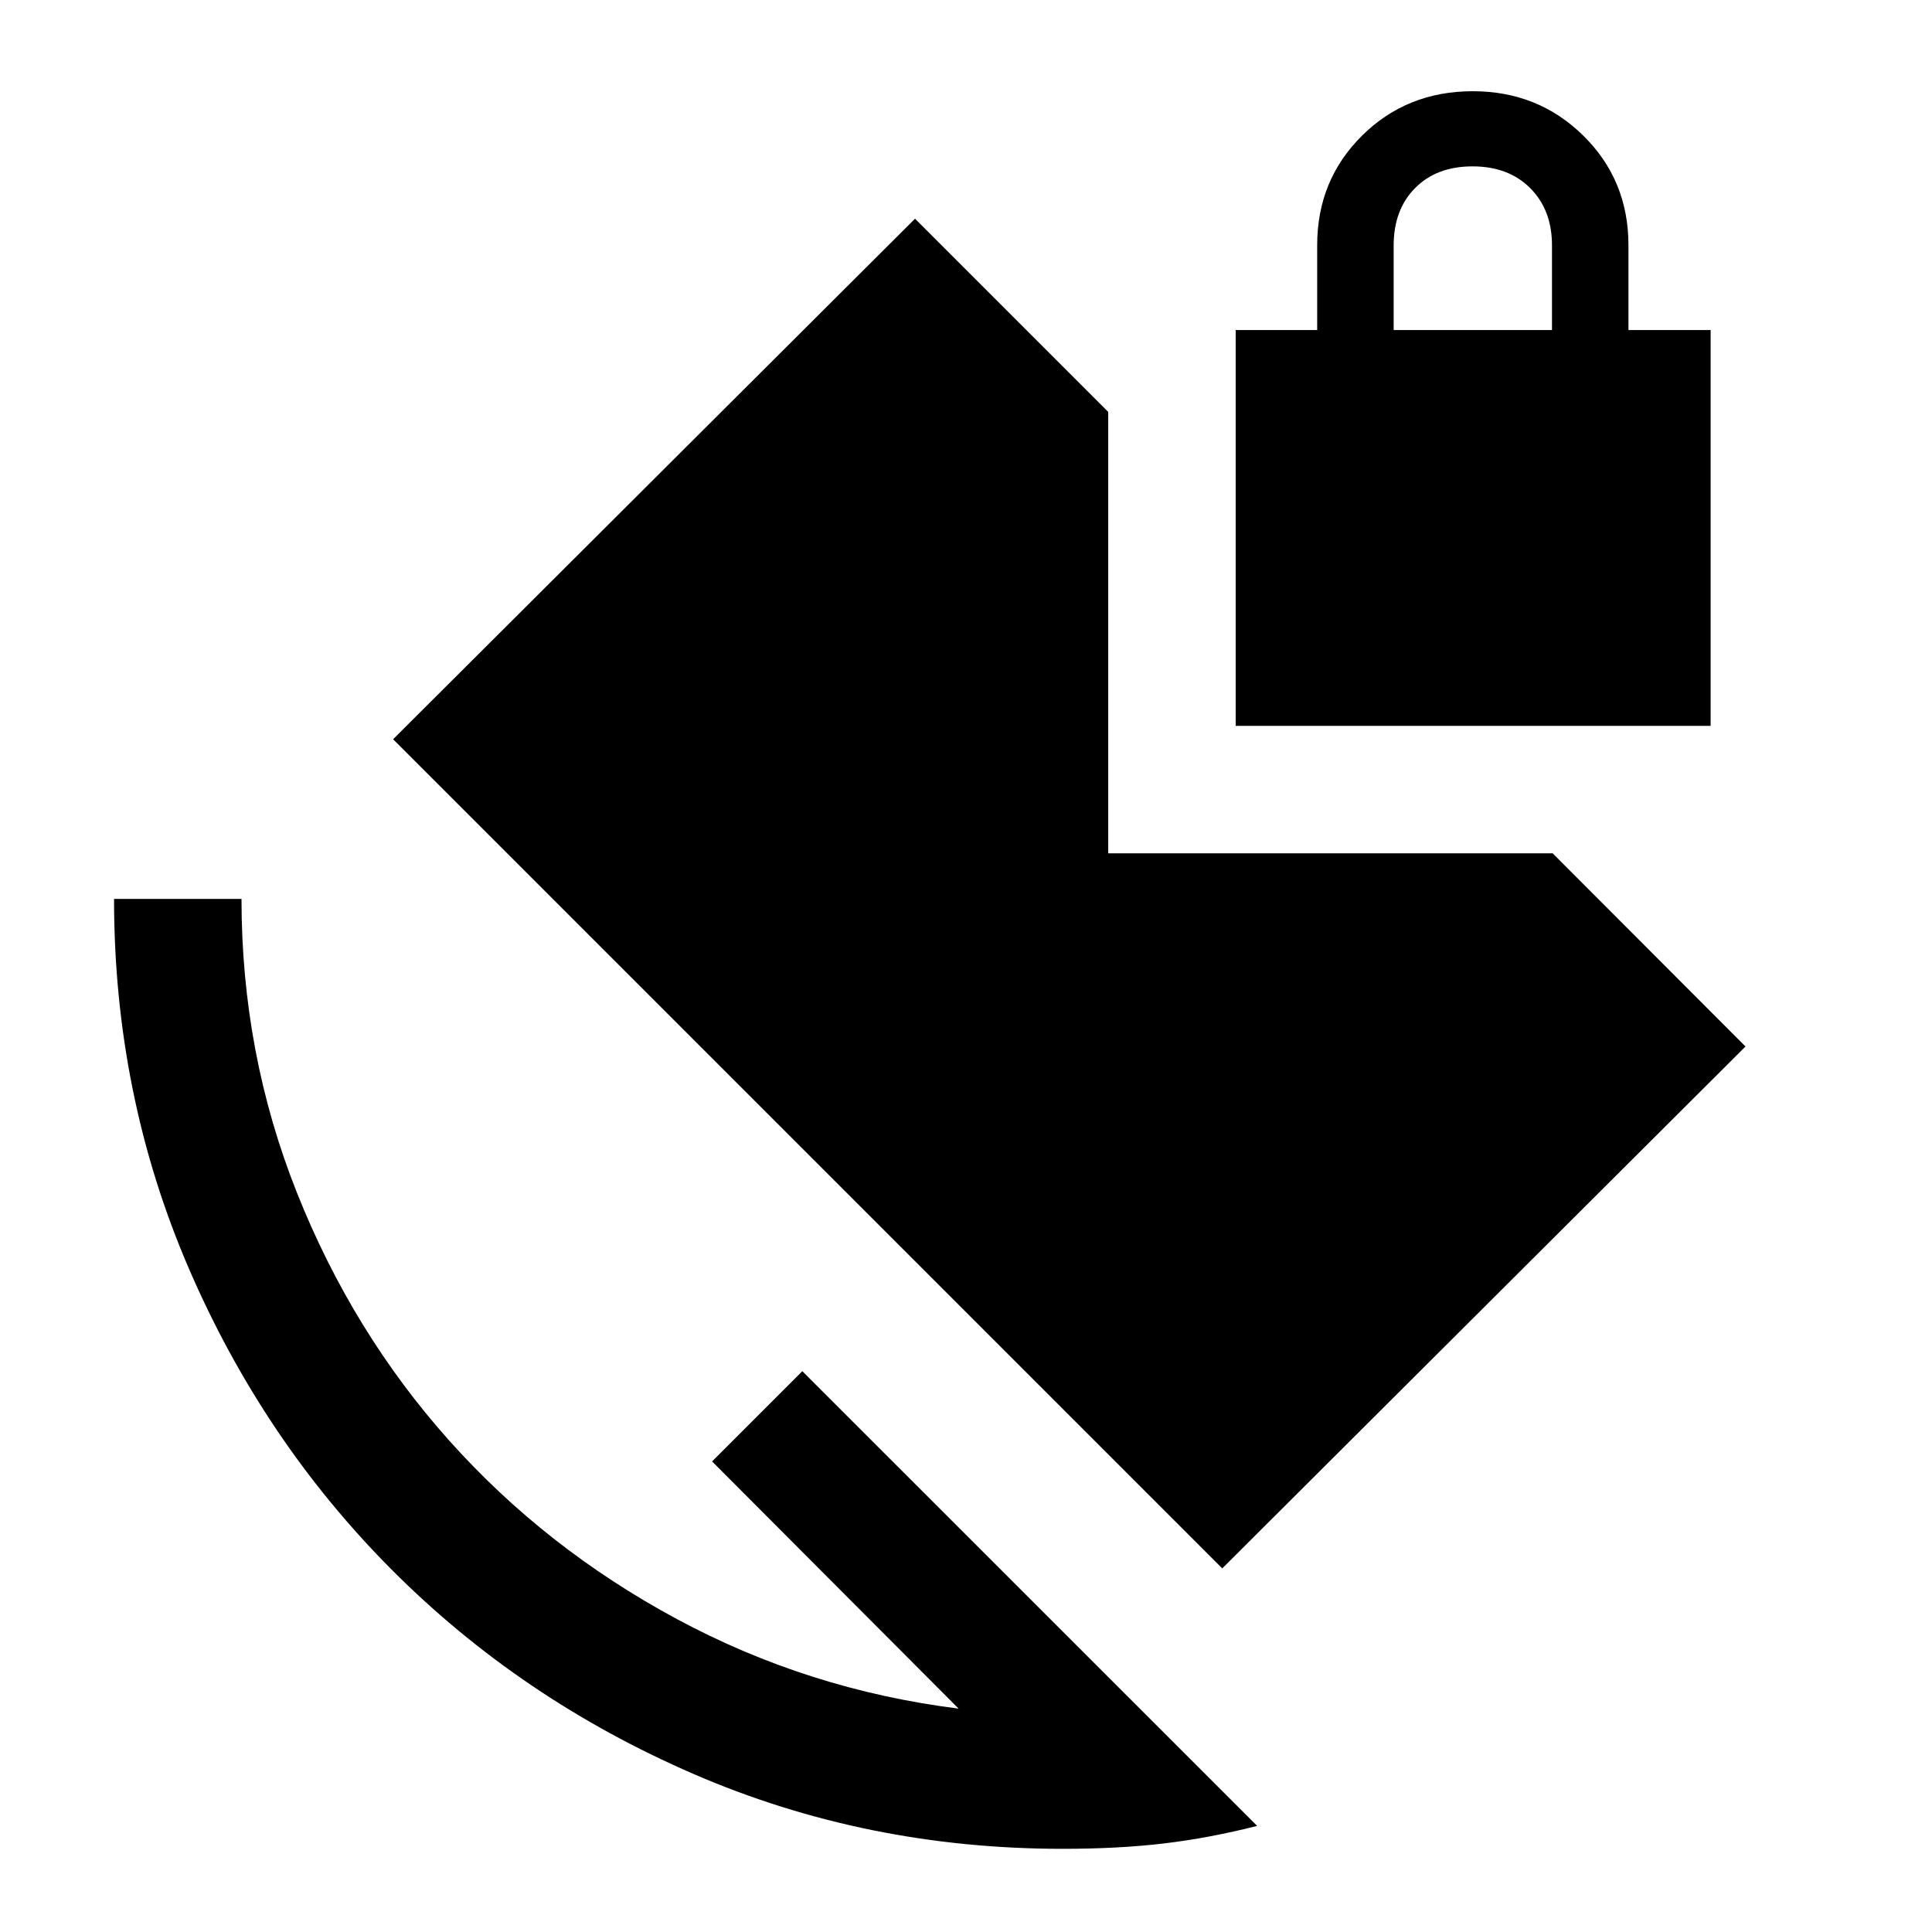 <svg xmlns="http://www.w3.org/2000/svg" height="40" viewBox="0 -960 960 960" width="40"><path d="M692.5-796h78.67v-42.1q0-17.57-10.8-28.4-10.81-10.83-28.67-10.83-17.87 0-28.53 10.76Q692.5-855.81 692.5-838v42ZM528.03-41.33q-97.53 0-183.36-37.17-85.84-37.17-149.92-101.42-64.08-64.25-101.08-150.16t-37-183.25H120q0 76.83 27.58 146.08 27.59 69.25 75.5 122.92Q271-190.67 336.33-155.5q65.34 35.17 140 44.5l-122.5-122.83 44.84-44.84 226 225.95q-23.84 6.05-46.34 8.72-22.5 2.67-50.3 2.67Zm79.3-139.34-412-412 259.34-258.66 96 96V-536H771.5l95.83 96-260 259.33ZM614-599.33V-796h40.5v-42.15q0-32.35 22.28-54.43 22.28-22.09 55.05-22.09 32.5 0 54.92 22.09 22.42 22.08 22.42 54.43V-796H850v196.67H614Z"/></svg>